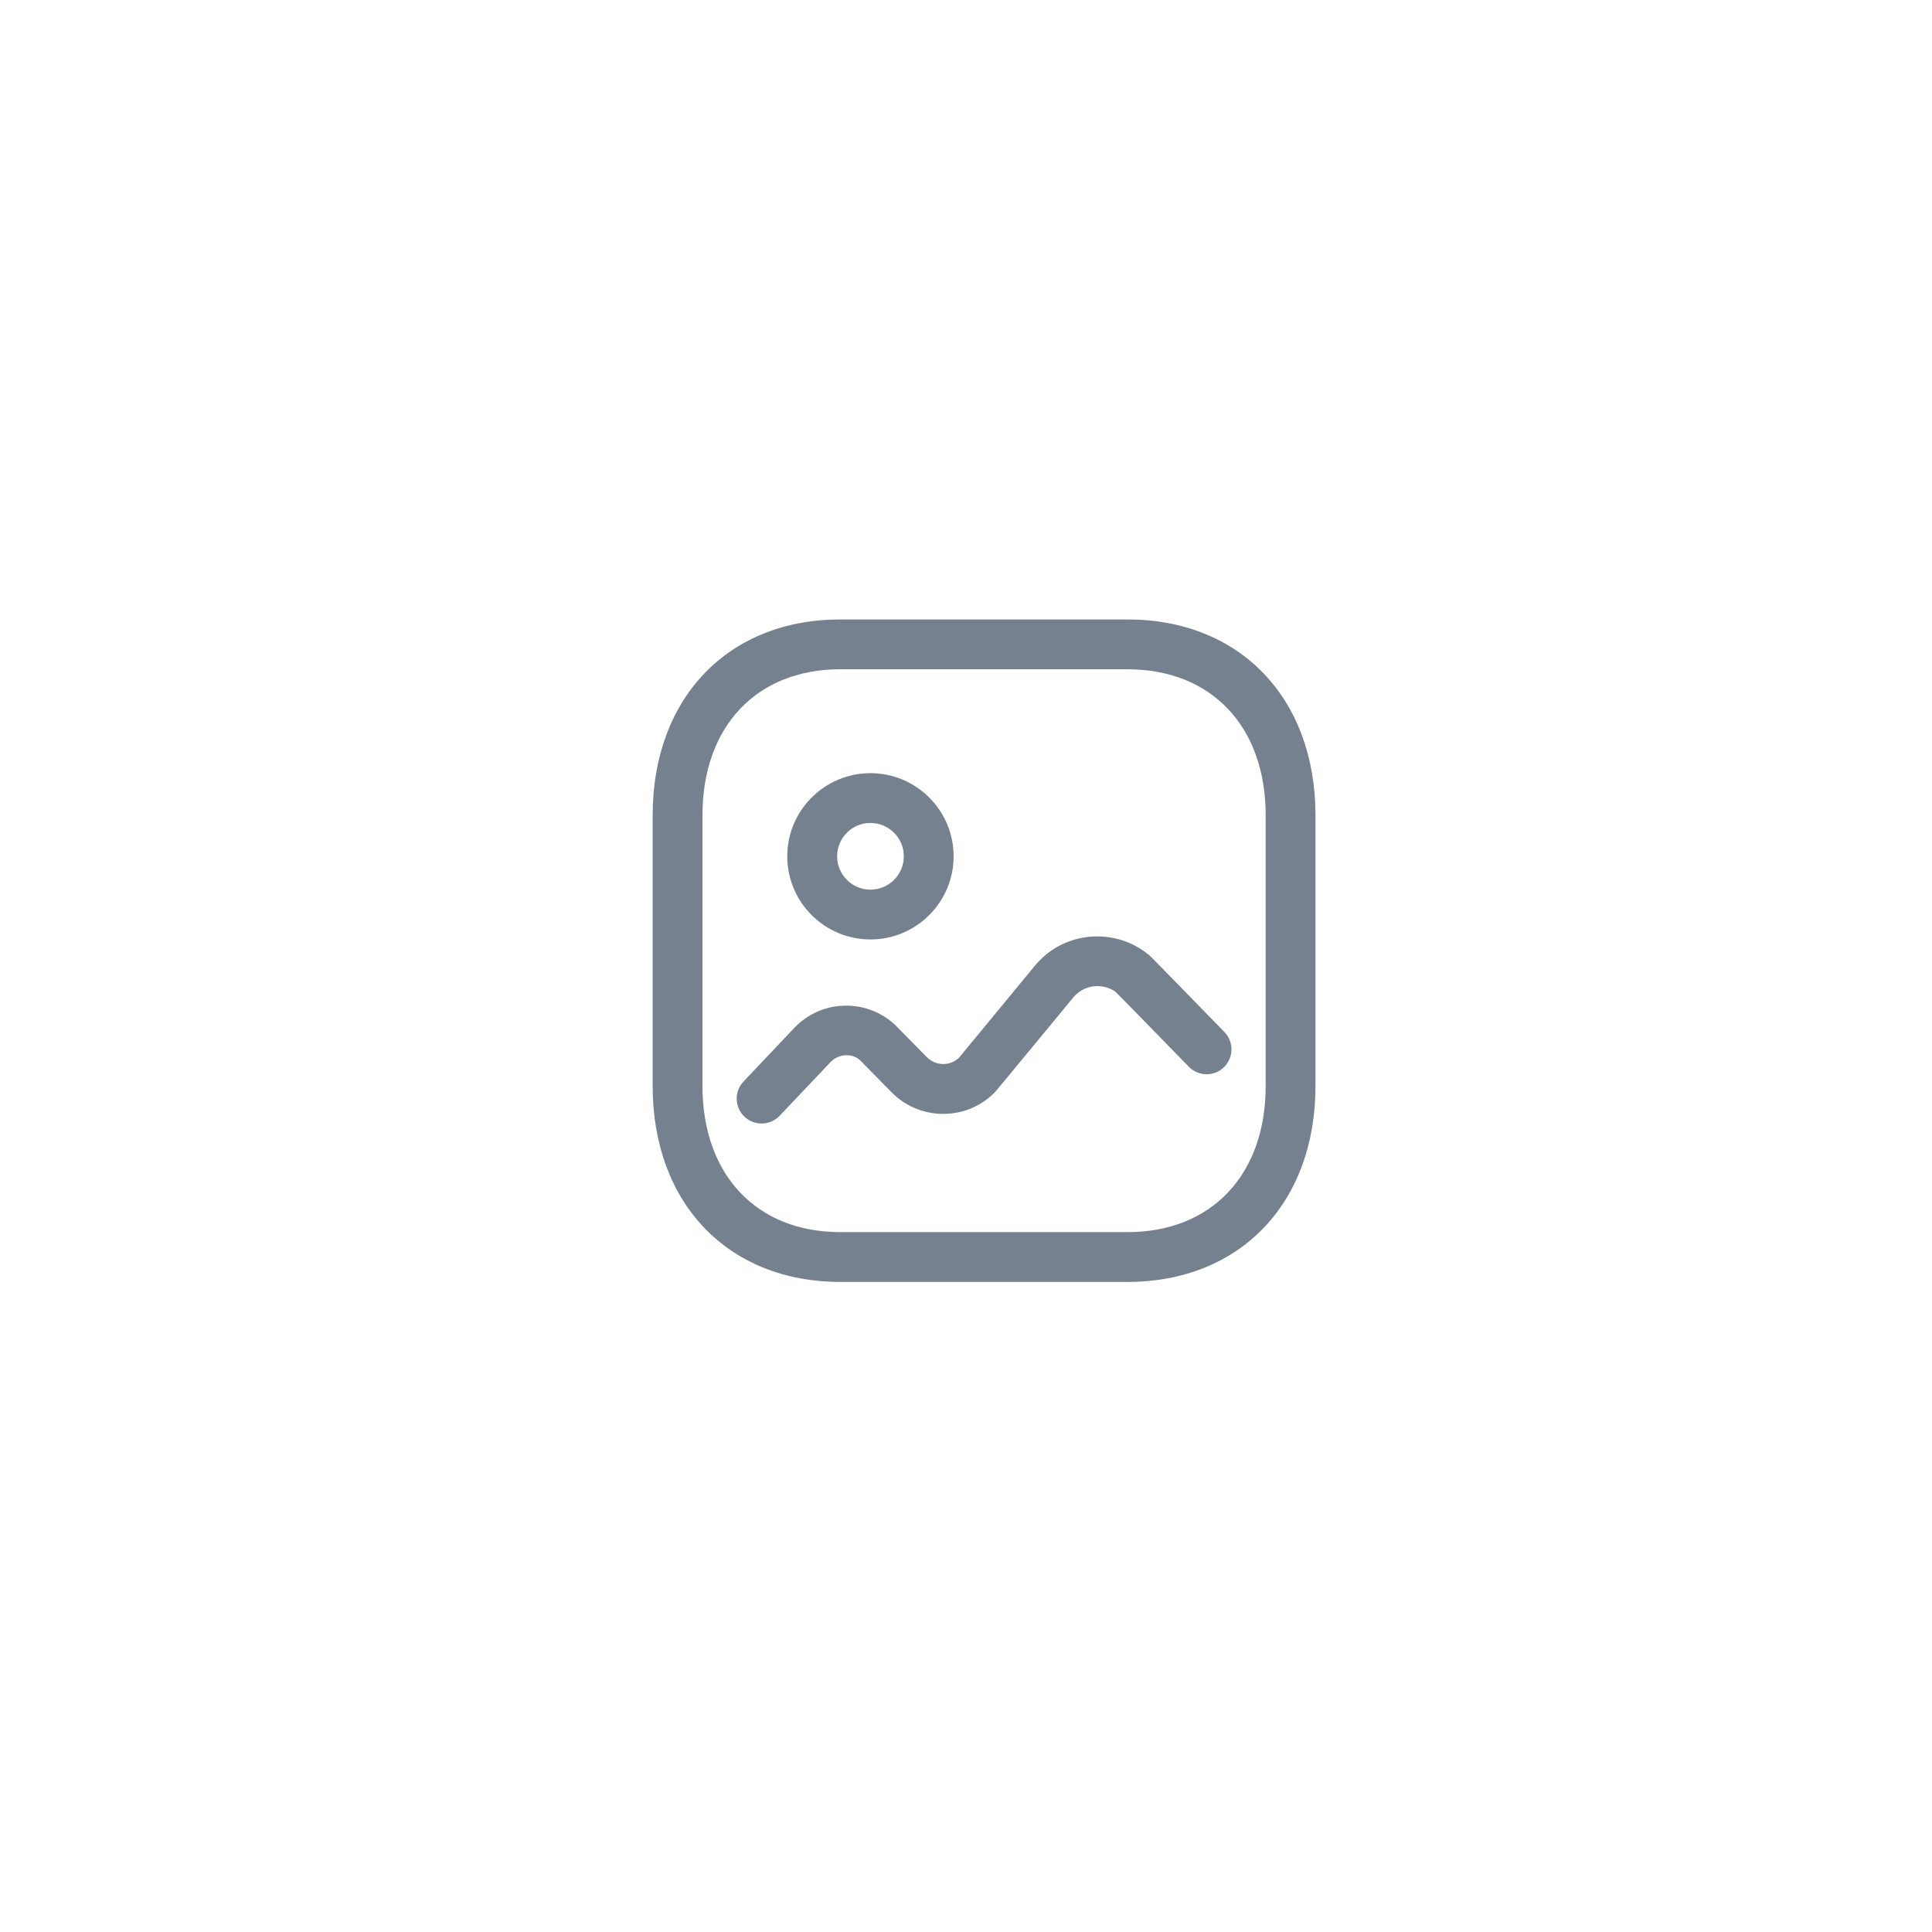 <svg width="27" height="27" viewBox="0 0 27 27" fill="none" xmlns="http://www.w3.org/2000/svg">
<g filter="url(#filter0_d_31_2040)">
<rect x="3" y="1" width="20" height="20" rx="10" fill="white"/>
<path fill-rule="evenodd" clip-rule="evenodd" d="M14.988 6.349C16.559 6.349 17.615 7.449 17.615 9.086V12.869C17.615 14.507 16.559 15.607 14.988 15.607H10.974C9.405 15.607 8.352 14.507 8.352 12.869V9.086C8.352 7.449 9.405 6.349 10.974 6.349H14.988ZM14.988 7.045H10.974C9.804 7.045 9.048 7.846 9.048 9.086V12.869C9.048 14.11 9.804 14.911 10.974 14.911H14.988C16.161 14.911 16.919 14.11 16.919 12.869V9.086C16.919 7.846 16.161 7.045 14.988 7.045ZM15.285 11.036C15.288 11.038 15.291 11.04 15.297 11.046L15.306 11.054C15.307 11.056 15.309 11.058 15.312 11.06L15.338 11.086C15.421 11.17 15.653 11.406 16.342 12.114C16.476 12.251 16.474 12.472 16.336 12.606C16.199 12.741 15.978 12.737 15.844 12.599C15.844 12.599 14.893 11.623 14.825 11.557C14.753 11.499 14.637 11.464 14.524 11.475C14.408 11.487 14.304 11.542 14.23 11.632C13.152 12.94 13.139 12.953 13.121 12.97C12.723 13.361 12.08 13.354 11.689 12.955C11.689 12.955 11.258 12.517 11.25 12.508C11.143 12.409 10.952 12.415 10.837 12.536L10.127 13.285C10.058 13.357 9.967 13.393 9.875 13.393C9.788 13.393 9.703 13.362 9.635 13.298C9.496 13.166 9.49 12.945 9.622 12.806L10.331 12.058C10.707 11.659 11.34 11.64 11.741 12.016L12.185 12.467C12.309 12.592 12.511 12.594 12.635 12.472C12.682 12.416 13.693 11.189 13.693 11.189C13.885 10.956 14.156 10.812 14.457 10.783C14.758 10.756 15.051 10.844 15.285 11.036ZM11.396 8.497C12.037 8.497 12.558 9.019 12.558 9.659C12.558 10.3 12.036 10.821 11.396 10.821C10.755 10.821 10.233 10.3 10.233 9.659C10.233 9.018 10.755 8.497 11.396 8.497ZM11.395 9.193C11.138 9.193 10.93 9.402 10.93 9.659C10.93 9.916 11.138 10.125 11.396 10.125C11.653 10.125 11.862 9.916 11.862 9.659C11.862 9.402 11.653 9.193 11.395 9.193Z" fill="#75818F"/>
</g>
<defs>
<filter id="filter0_d_31_2040" x="0.692" y="0.231" width="26.154" height="26.154" filterUnits="userSpaceOnUse" color-interpolation-filters="sRGB">
<feFlood flood-opacity="0" result="BackgroundImageFix"/>
<feColorMatrix in="SourceAlpha" type="matrix" values="0 0 0 0 0 0 0 0 0 0 0 0 0 0 0 0 0 0 127 0" result="hardAlpha"/>
<feOffset dx="0.769" dy="2.308"/>
<feGaussianBlur stdDeviation="1.538"/>
<feComposite in2="hardAlpha" operator="out"/>
<feColorMatrix type="matrix" values="0 0 0 0 0 0 0 0 0 0 0 0 0 0 0 0 0 0 0.08 0"/>
<feBlend mode="normal" in2="BackgroundImageFix" result="effect1_dropShadow_31_2040"/>
<feBlend mode="normal" in="SourceGraphic" in2="effect1_dropShadow_31_2040" result="shape"/>
</filter>
</defs>
</svg>
